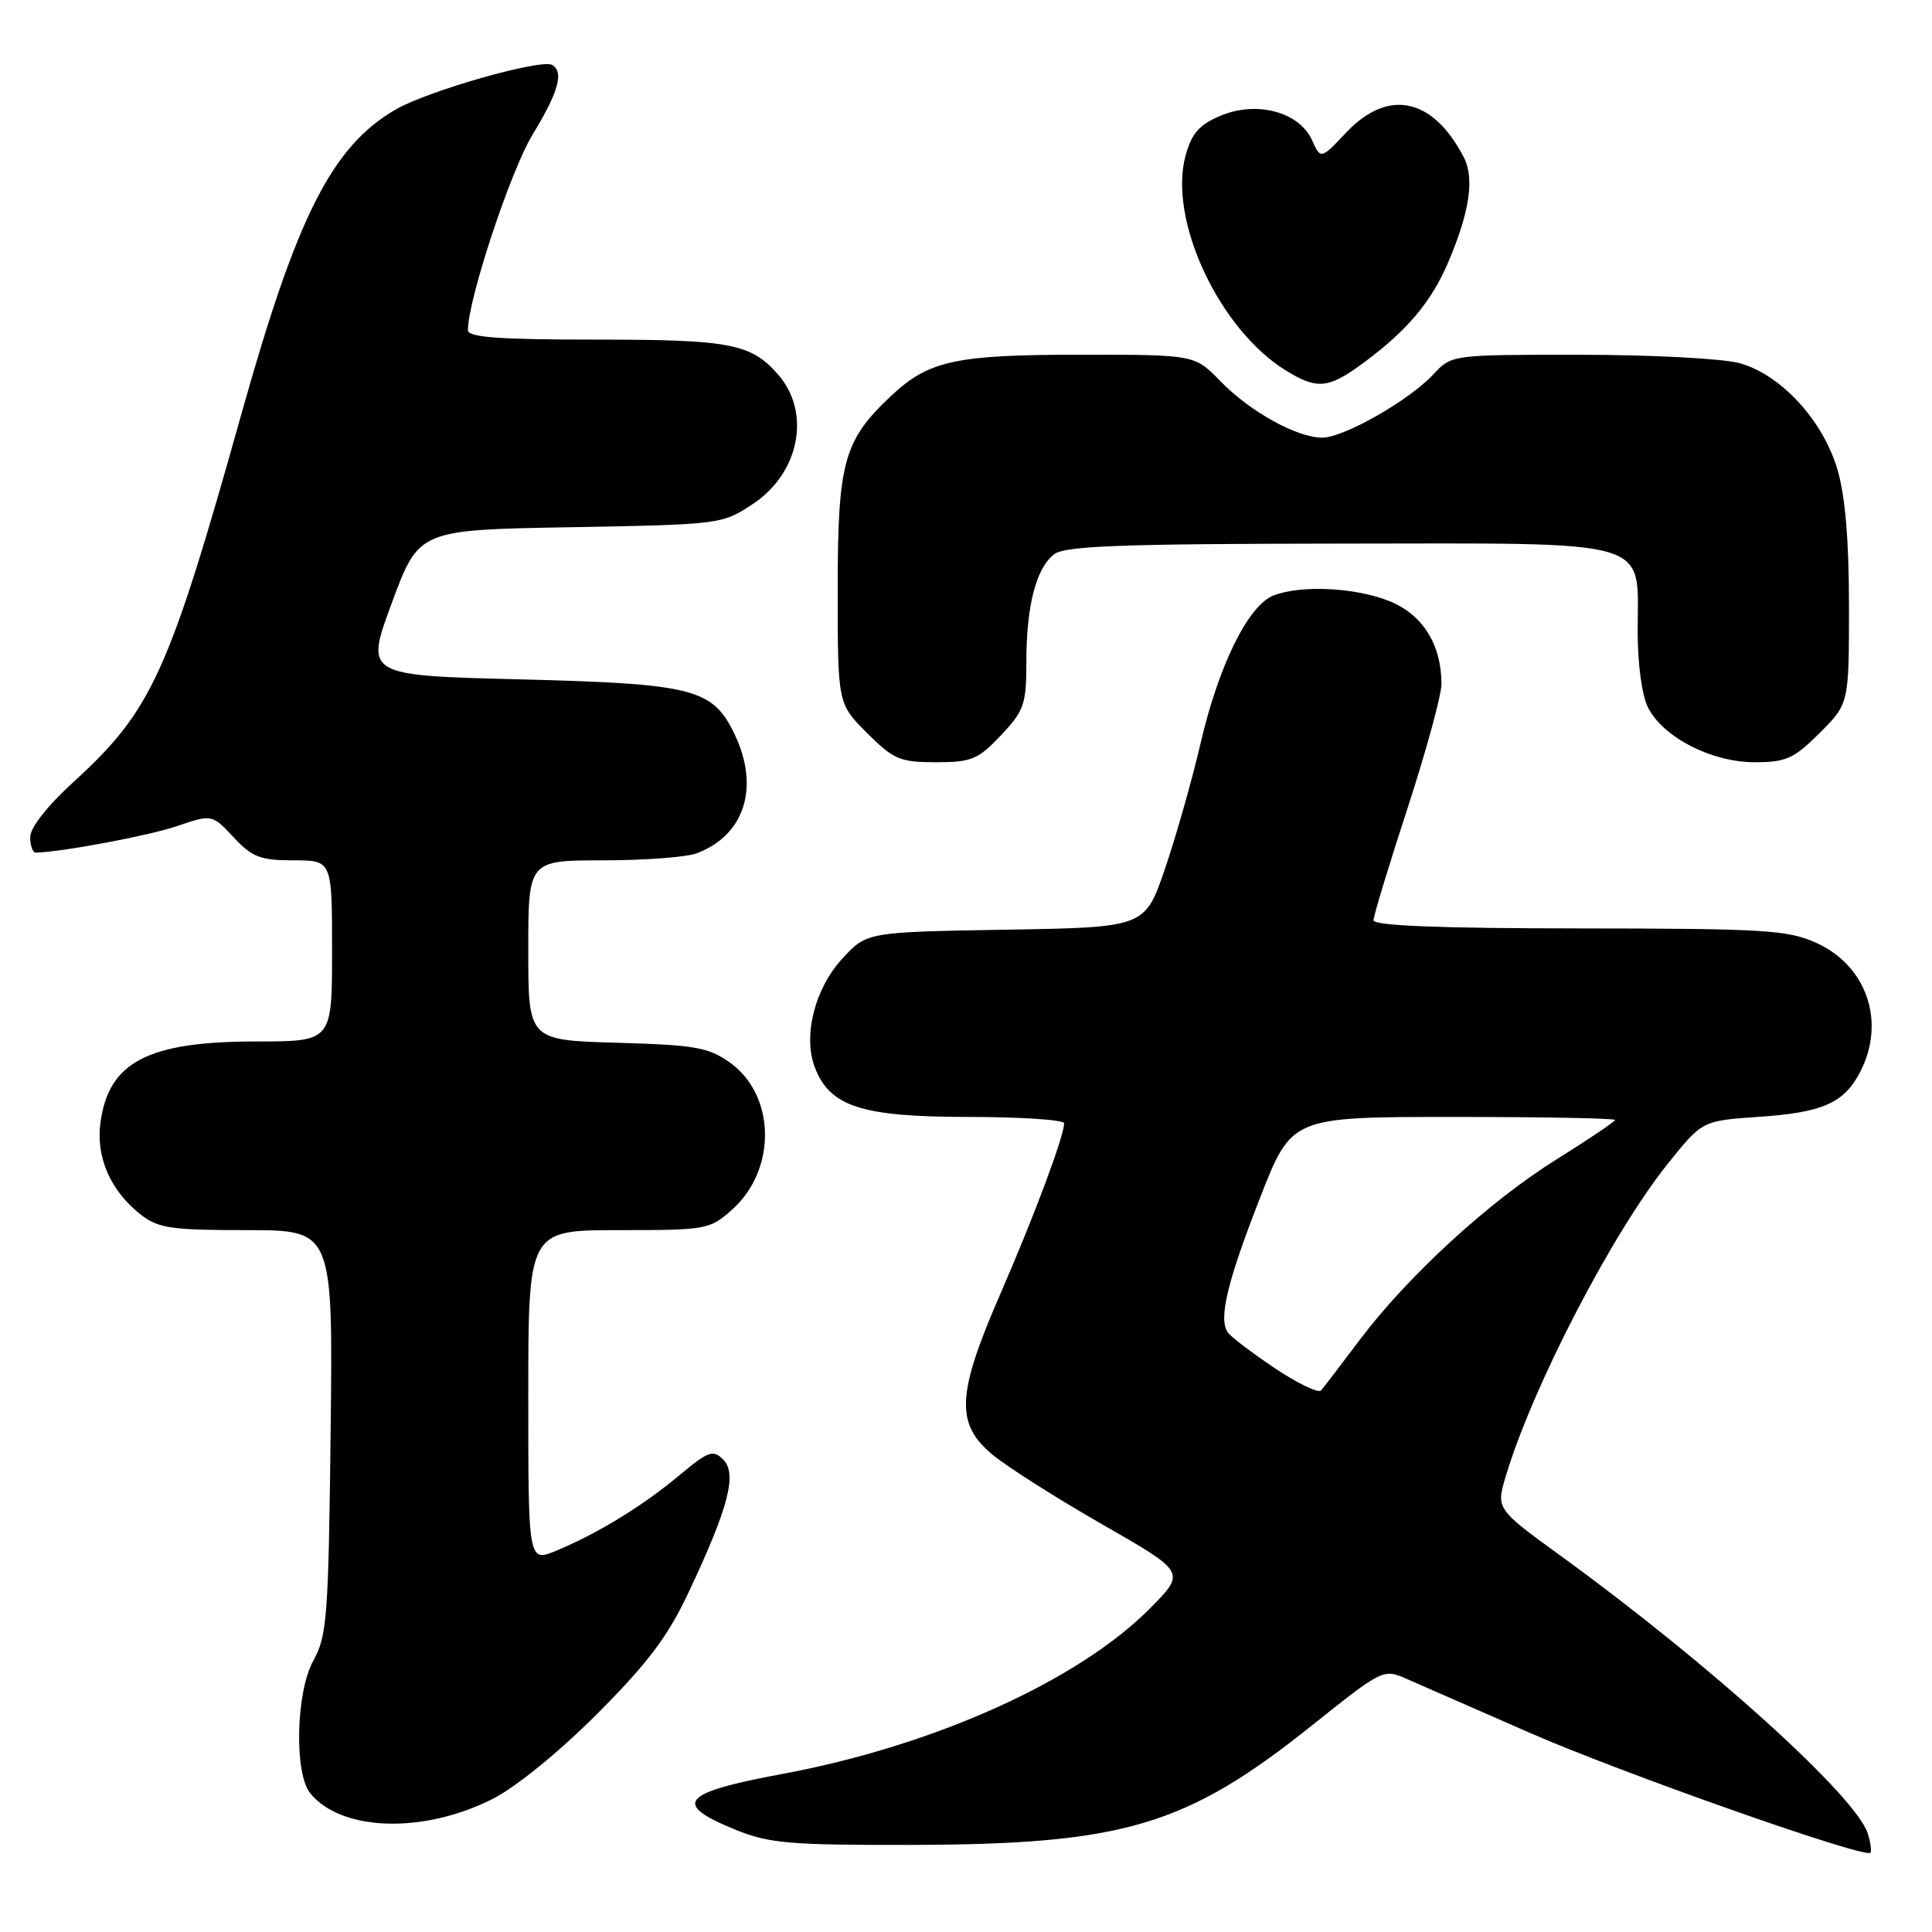 <?xml version="1.0" encoding="UTF-8" standalone="no"?>
<!DOCTYPE svg PUBLIC "-//W3C//DTD SVG 1.1//EN" "http://www.w3.org/Graphics/SVG/1.1/DTD/svg11.dtd" >
<svg xmlns="http://www.w3.org/2000/svg" xmlns:xlink="http://www.w3.org/1999/xlink" version="1.1" viewBox="0 0 256 256">
 <g >
 <path fill="currentColor"
d=" M 247.48 242.93 C 245.91 238.01 226.57 220.51 206.86 206.20 C 198.22 199.93 198.22 199.93 199.54 195.55 C 203.11 183.66 213.71 163.24 221.04 154.14 C 225.57 148.50 225.57 148.50 233.04 147.99 C 241.54 147.41 244.34 146.17 246.49 142.02 C 249.90 135.42 247.38 127.98 240.68 124.94 C 236.91 123.23 233.86 123.04 209.25 123.02 C 190.70 123.01 182.00 122.66 182.00 121.94 C 182.00 121.35 184.03 114.68 186.50 107.11 C 188.97 99.53 191.00 92.12 191.00 90.64 C 191.00 85.39 188.50 81.42 184.10 79.65 C 179.57 77.84 172.47 77.49 168.78 78.89 C 165.42 80.17 161.50 88.09 159.08 98.50 C 157.93 103.45 155.79 110.96 154.34 115.19 C 151.70 122.88 151.70 122.88 133.27 123.19 C 114.84 123.50 114.84 123.50 111.58 127.06 C 107.95 131.03 106.38 137.25 107.97 141.43 C 109.95 146.63 114.16 147.99 128.25 148.00 C 135.26 148.00 141.00 148.38 141.00 148.84 C 141.00 150.53 137.05 161.11 132.58 171.38 C 126.74 184.79 126.56 188.66 131.57 192.80 C 133.53 194.41 140.08 198.57 146.13 202.03 C 157.11 208.32 157.11 208.32 152.47 213.03 C 142.98 222.66 123.87 231.29 103.70 235.05 C 90.20 237.56 88.99 239.01 97.51 242.47 C 101.89 244.25 104.69 244.49 120.50 244.46 C 148.93 244.41 157.14 241.97 173.89 228.59 C 183.18 221.17 183.31 221.10 186.39 222.46 C 188.10 223.21 195.35 226.39 202.50 229.52 C 214.66 234.86 247.06 246.28 247.83 245.50 C 248.02 245.31 247.87 244.15 247.48 242.93 Z  M 65.25 238.38 C 68.33 236.83 74.06 232.17 79.10 227.12 C 85.82 220.39 88.49 216.85 91.24 211.00 C 96.53 199.78 97.71 195.28 95.83 193.40 C 94.48 192.05 93.86 192.28 90.01 195.49 C 85.15 199.55 79.28 203.15 73.75 205.46 C 70.00 207.03 70.00 207.03 70.00 185.01 C 70.00 163.00 70.00 163.00 81.98 163.00 C 93.65 163.00 94.05 162.93 97.04 160.25 C 102.94 154.96 102.78 145.12 96.71 140.79 C 93.89 138.78 92.09 138.46 81.75 138.17 C 70.00 137.83 70.00 137.83 70.00 125.92 C 70.00 114.00 70.00 114.00 79.93 114.00 C 85.40 114.00 90.98 113.58 92.34 113.06 C 98.66 110.66 100.68 104.34 97.37 97.36 C 94.46 91.24 91.97 90.60 68.93 90.02 C 48.36 89.50 48.36 89.50 51.93 79.86 C 55.50 70.21 55.50 70.21 75.57 69.86 C 95.49 69.50 95.68 69.48 99.77 66.77 C 105.94 62.69 107.50 54.68 103.12 49.65 C 99.53 45.53 96.78 45.00 79.05 45.00 C 66.08 45.00 62.00 44.70 62.00 43.75 C 62.00 39.71 67.64 22.66 70.56 17.85 C 73.99 12.22 74.74 9.57 73.18 8.61 C 71.78 7.74 56.69 12.03 52.41 14.52 C 44.01 19.40 39.36 28.57 32.03 54.71 C 22.31 89.36 20.13 94.13 9.67 103.68 C 6.26 106.79 4.00 109.68 4.00 110.93 C 4.00 112.07 4.34 112.99 4.75 112.98 C 8.24 112.89 19.74 110.73 23.47 109.46 C 28.09 107.89 28.09 107.89 30.95 110.94 C 33.41 113.58 34.50 114.00 38.90 114.00 C 44.00 114.00 44.00 114.00 44.00 126.00 C 44.00 138.00 44.00 138.00 33.97 138.00 C 19.59 138.00 14.39 140.71 13.31 148.76 C 12.69 153.33 14.64 157.78 18.61 160.91 C 20.96 162.75 22.62 163.00 32.69 163.00 C 44.12 163.00 44.12 163.00 43.81 189.75 C 43.53 214.12 43.33 216.81 41.54 220.00 C 39.20 224.17 38.95 235.04 41.14 237.66 C 45.30 242.68 56.10 243.00 65.25 238.38 Z  M 132.63 97.43 C 135.71 94.17 136.00 93.32 136.00 87.67 C 136.00 80.23 137.30 75.25 139.71 73.42 C 141.14 72.34 148.74 72.06 177.25 72.03 C 219.67 71.99 217.00 71.22 217.00 83.55 C 217.00 88.07 217.56 92.19 218.40 93.81 C 220.44 97.74 226.82 101.00 232.50 101.00 C 236.67 101.00 237.70 100.53 241.12 97.12 C 245.00 93.24 245.00 93.24 245.00 80.30 C 245.00 71.57 244.50 65.68 243.46 62.18 C 241.53 55.66 235.96 49.63 230.50 48.12 C 228.30 47.51 218.82 47.01 209.42 47.01 C 192.35 47.00 192.35 47.00 189.92 49.61 C 186.71 53.06 178.08 57.98 175.21 57.99 C 171.87 58.00 165.62 54.54 161.71 50.51 C 158.30 47.00 158.30 47.00 143.30 47.00 C 126.67 47.00 123.11 47.76 118.16 52.38 C 111.79 58.34 111.00 61.16 111.00 78.08 C 111.00 93.24 111.00 93.24 114.88 97.12 C 118.41 100.64 119.25 101.00 124.01 101.00 C 128.74 101.00 129.60 100.64 132.63 97.43 Z  M 180.60 48.13 C 186.42 43.84 189.64 40.03 191.88 34.79 C 194.73 28.13 195.40 23.63 193.97 20.86 C 189.88 12.94 183.93 11.68 178.38 17.56 C 175.01 21.13 175.01 21.13 173.84 18.55 C 172.14 14.83 166.54 13.33 161.77 15.32 C 158.92 16.51 157.91 17.65 157.10 20.59 C 154.75 29.13 161.57 43.72 170.46 49.14 C 174.56 51.64 176.03 51.49 180.60 48.13 Z  M 168.96 181.32 C 165.96 179.31 163.15 177.18 162.71 176.58 C 161.42 174.80 162.59 169.89 166.99 158.65 C 171.15 148.00 171.15 148.00 192.58 148.00 C 204.36 148.00 214.00 148.18 214.00 148.40 C 214.00 148.61 210.55 150.94 206.33 153.57 C 197.36 159.16 186.62 169.00 180.21 177.49 C 177.72 180.80 175.40 183.83 175.05 184.24 C 174.71 184.64 171.97 183.33 168.96 181.32 Z "/>
</g>
</svg>